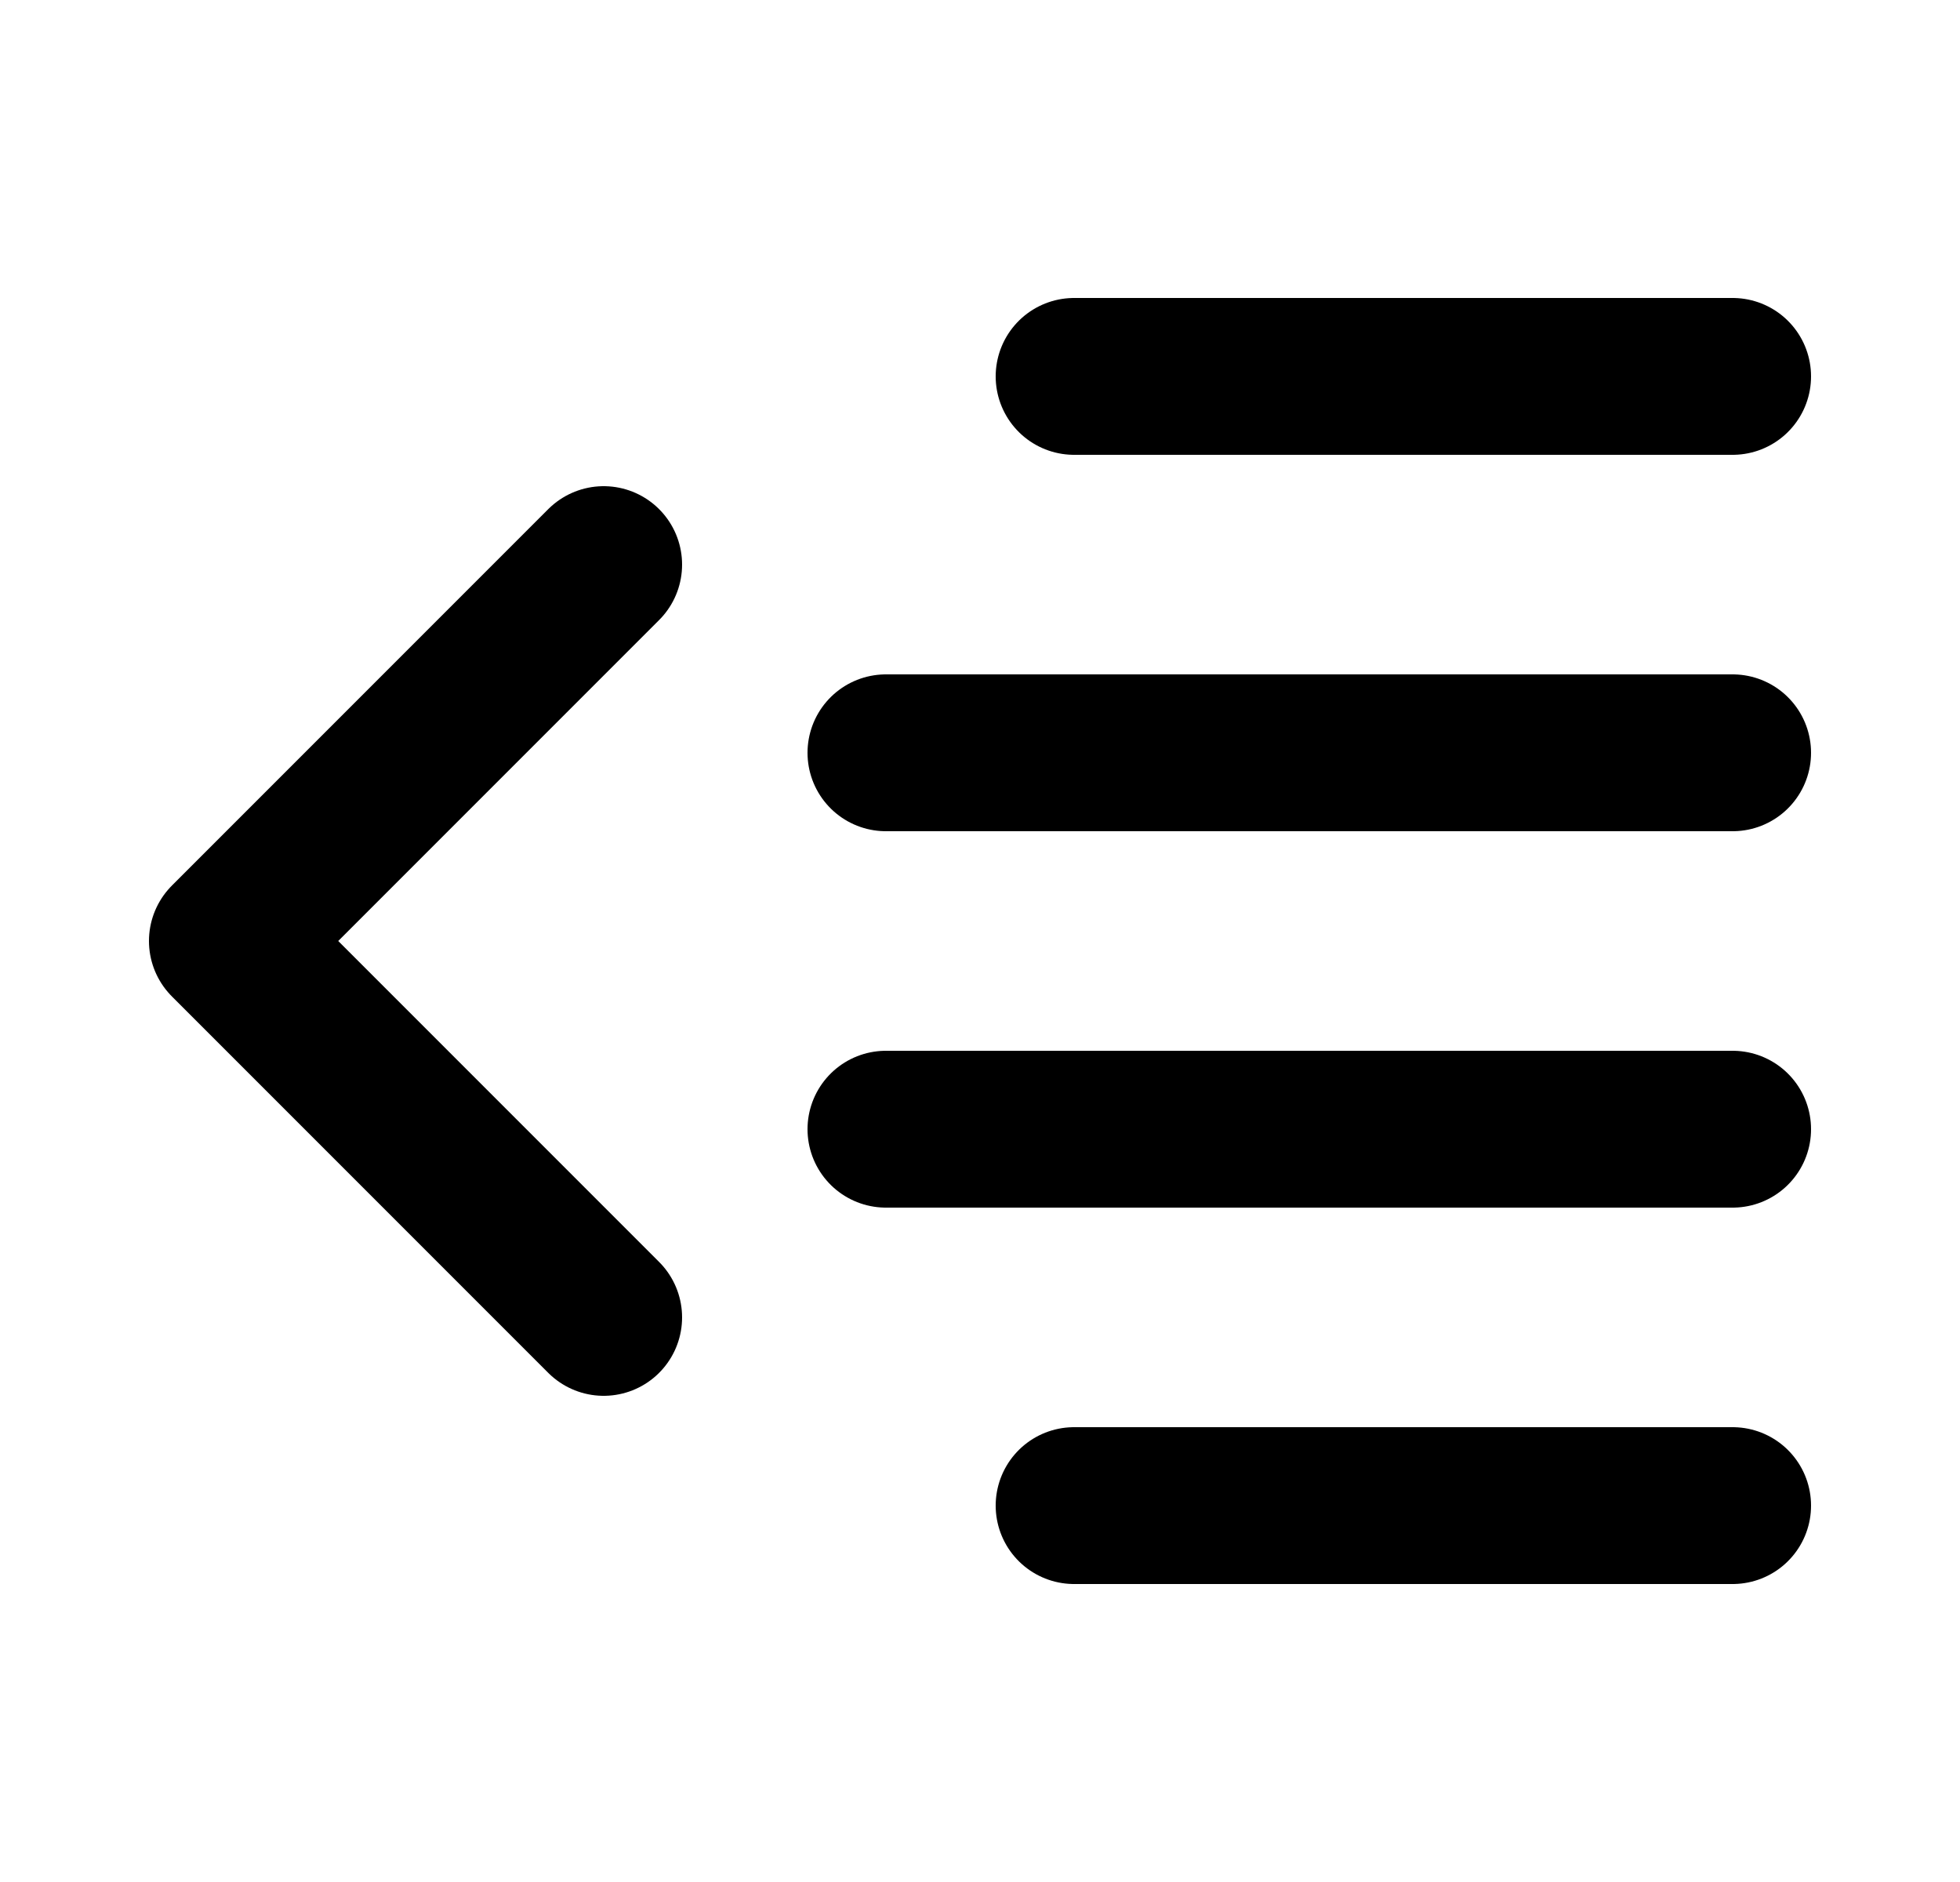 <svg width="25" height="24" viewBox="0 0 25 24" fill="none" xmlns="http://www.w3.org/2000/svg">
<g id="indent-decrease">
<path id="Vector" d="M22.1 4.8H13.7M22.1 9.6H11.3M22.1 19.2H13.7M7.7 7.2L2.9 12L7.7 16.8M22.1 14.4H11.3" stroke="currentColor" stroke-width="2" stroke-linecap="round" stroke-linejoin="round"/>
</g>
</svg>
